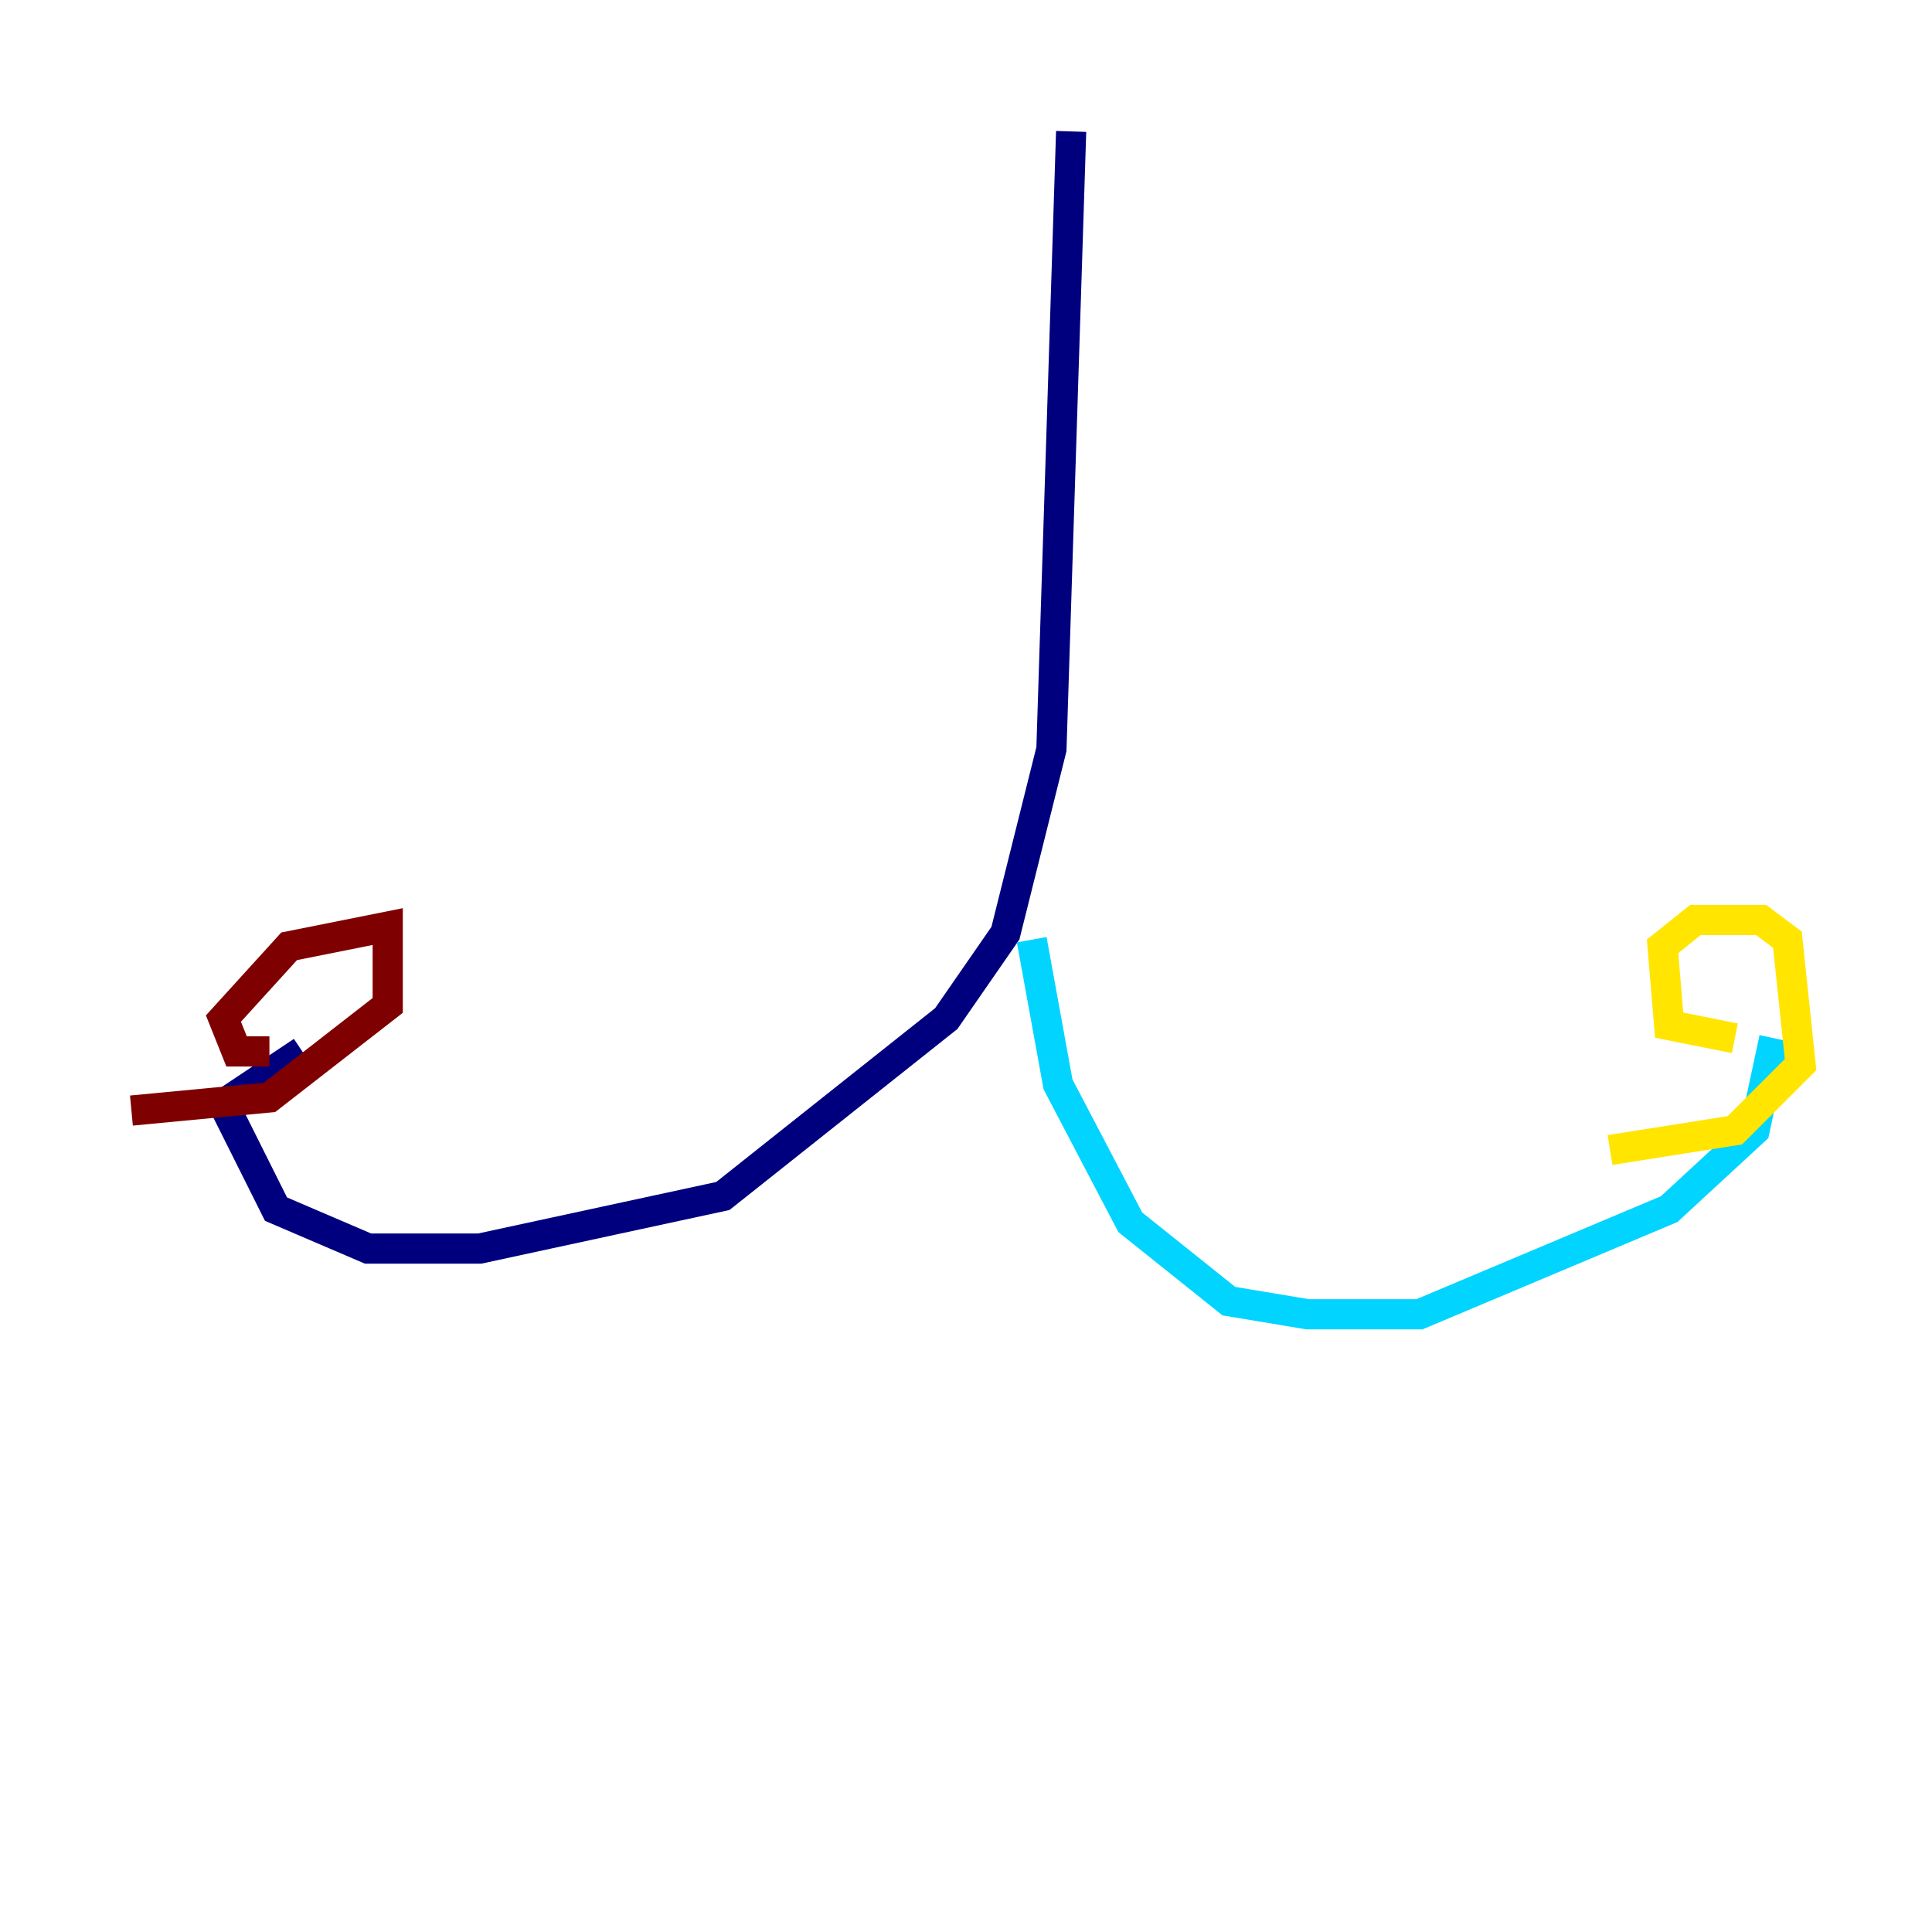 <?xml version="1.0" encoding="utf-8" ?>
<svg baseProfile="tiny" height="128" version="1.2" viewBox="0,0,128,128" width="128" xmlns="http://www.w3.org/2000/svg" xmlns:ev="http://www.w3.org/2001/xml-events" xmlns:xlink="http://www.w3.org/1999/xlink"><defs /><polyline fill="none" points="70.966,8.707 69.66,49.633 66.612,61.823 62.694,67.483 47.891,79.238 31.782,82.721 24.381,82.721 18.286,80.109 14.803,73.143 20.027,69.66" stroke="#00007f" stroke-width="2" /><polyline fill="none" points="68.354,62.258 70.095,71.837 74.884,80.98 81.415,86.204 86.639,87.075 94.041,87.075 110.585,80.109 116.245,74.884 117.551,68.789" stroke="#00d4ff" stroke-width="2" /><polyline fill="none" points="114.939,68.789 110.585,67.918 110.15,62.694 112.326,60.952 116.68,60.952 118.422,62.258 119.293,70.531 114.939,74.884 106.667,76.191" stroke="#ffe500" stroke-width="2" /><polyline fill="none" points="17.85,69.66 15.674,69.66 14.803,67.483 19.157,62.694 25.687,61.388 25.687,66.612 17.85,72.707 8.707,73.578" stroke="#7f0000" stroke-width="2" /></svg>